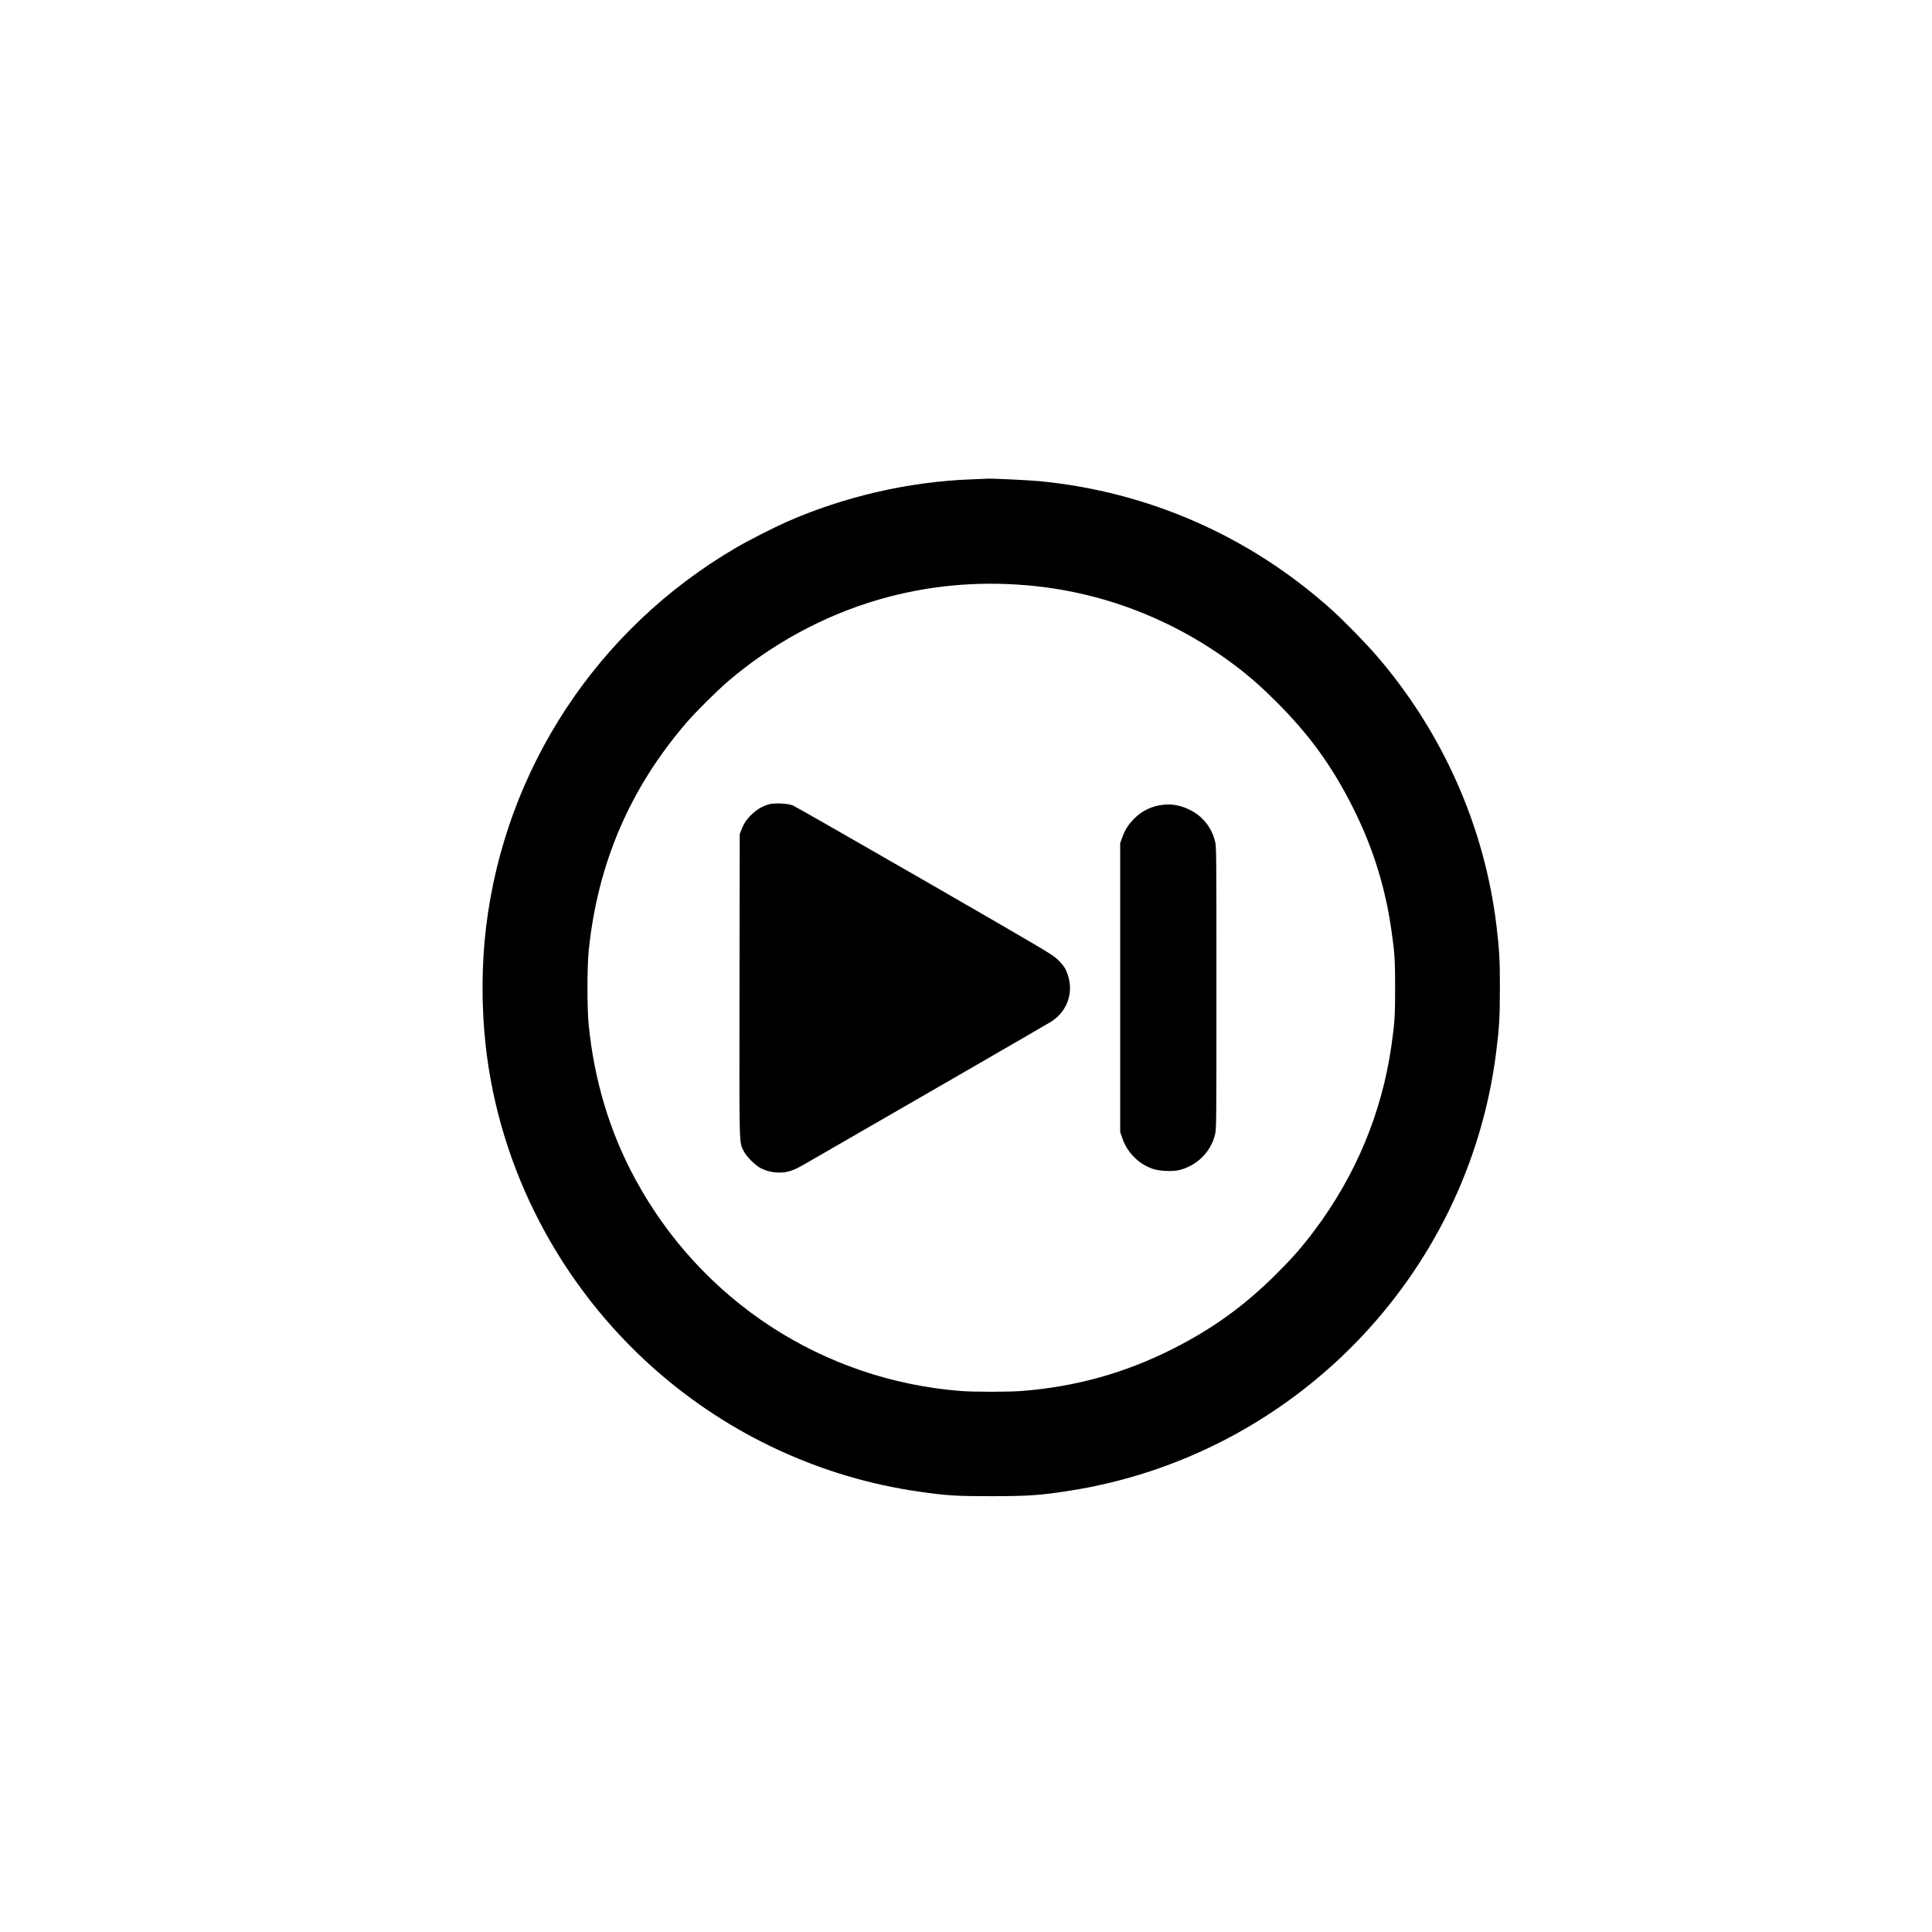 <?xml version="1.0" standalone="no"?>
<!DOCTYPE svg PUBLIC "-//W3C//DTD SVG 20010904//EN"
 "http://www.w3.org/TR/2001/REC-SVG-20010904/DTD/svg10.dtd">
<svg version="1.0" xmlns="http://www.w3.org/2000/svg"
 viewBox="0 0 2600 2600"
 preserveAspectRatio="xMidYMid meet">
<g transform="translate(0,2600) scale(0.1,-0.1)"
fill="#000000" stroke="none">
<path d="M13070 19549 c-839 -31 -1707 -231 -2479 -570 -174 -77 -528 -257
-686 -350 -1866 -1090 -3108 -2976 -3364 -5109 -61 -505 -63 -1072 -5 -1590
185 -1670 1005 -3237 2283 -4363 1001 -882 2238 -1454 3551 -1641 375 -54 492
-61 980 -61 492 1 642 11 1030 71 3014 466 5372 2882 5754 5898 42 330 51 481
51 876 0 379 -8 516 -46 830 -160 1330 -719 2594 -1604 3625 -147 172 -447
479 -615 630 -1102 990 -2466 1589 -3935 1730 -139 13 -633 37 -690 33 -11 -1
-112 -5 -225 -9z m743 -1425 c1007 -85 1963 -450 2783 -1061 211 -158 363
-291 585 -512 447 -447 753 -872 1032 -1431 262 -524 429 -1057 511 -1632 45
-310 51 -407 51 -783 0 -376 -6 -473 -51 -783 -128 -900 -481 -1745 -1039
-2487 -163 -217 -292 -364 -514 -585 -421 -420 -850 -730 -1381 -999 -645
-327 -1310 -513 -2039 -570 -172 -14 -637 -14 -812 -1 -1861 143 -3503 1211
-4393 2858 -339 627 -546 1312 -623 2062 -23 230 -23 780 0 1010 120 1168 552
2176 1311 3060 120 141 413 432 561 559 589 505 1296 889 2028 1101 643 187
1310 252 1990 194z"/>
<path d="M10347 15176 c-83 -24 -157 -66 -222 -128 -73 -68 -115 -129 -147
-214 l-23 -59 -3 -2038 c-3 -2230 -6 -2098 55 -2225 37 -76 159 -198 235 -235
81 -39 161 -57 251 -57 101 0 189 29 322 106 1166 671 3286 1896 3333 1926
237 153 317 437 195 696 -17 38 -52 83 -102 132 -74 73 -113 96 -1796 1067
-946 545 -1745 1001 -1775 1014 -70 28 -248 36 -323 15z"/>
<path d="M15648 15169 c-145 -16 -280 -80 -383 -184 -80 -80 -125 -151 -163
-257 l-27 -73 0 -1945 0 -1945 29 -83 c66 -195 224 -351 416 -414 90 -29 263
-36 351 -14 236 59 420 240 479 472 20 76 20 119 20 1979 0 1860 0 1903 -20
1979 -47 185 -171 337 -341 419 -123 60 -233 80 -361 66z"/>
</g>
</svg>
